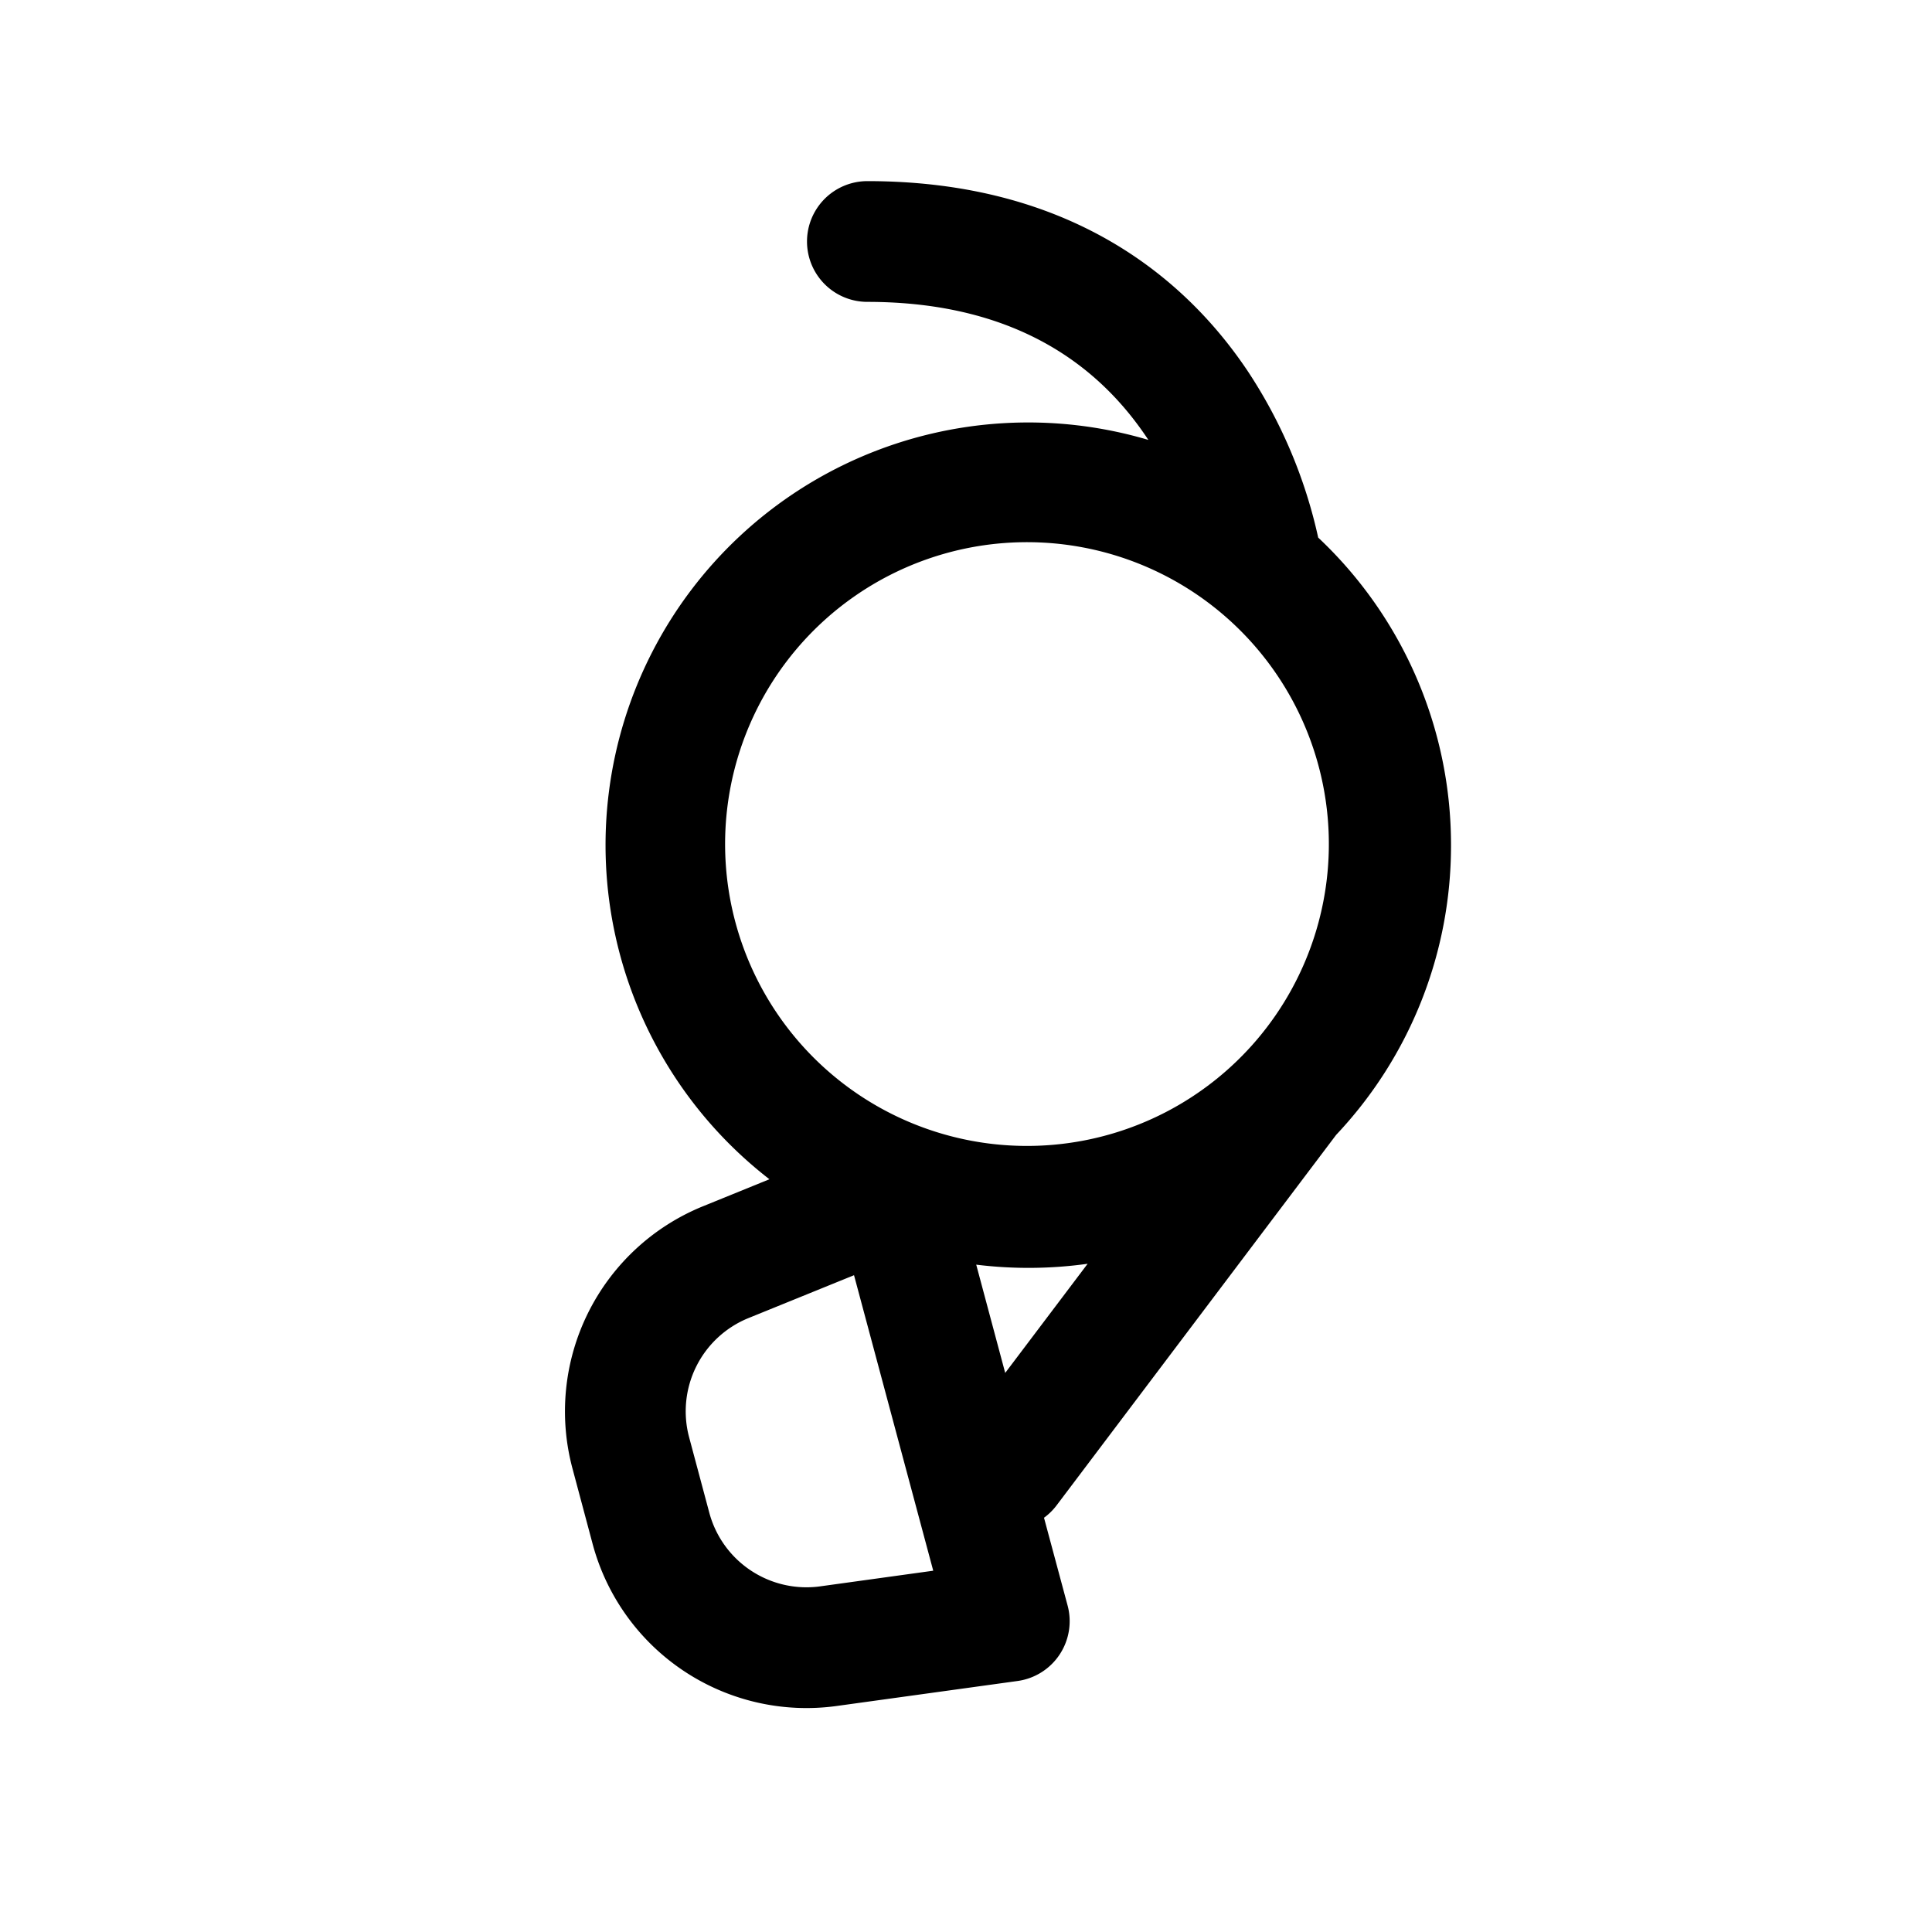 <svg xmlns="http://www.w3.org/2000/svg" width="24" height="24"><path fill-rule="evenodd" d="M14.255 5.449l.011.016a5.25 5.25 0 00-4.708 9.184l-.826.336a2.75 2.75 0 00-1.62 3.259l.25.936a2.75 2.75 0 003.034 2.012l2.244-.31a.75.75 0 00.622-.938l-.293-1.09a.746.746 0 00.155-.152l3.474-4.604a5.234 5.234 0 001.427-3.598 5.237 5.237 0 00-1.65-3.822 6.123 6.123 0 00-.87-2.06c-.8-1.2-2.248-2.368-4.73-2.368a.75.75 0 000 1.5c1.919 0 2.924.864 3.48 1.699zm-1.768 11.606l1.024-1.356a5.299 5.299 0 01-1.384.011l.36 1.345zm2.711-9.417a3.75 3.75 0 10-4.846 5.724 3.75 3.75 0 004.846-5.724zM10.19 19.706l1.403-.194-.984-3.671-1.312.533a1.25 1.25 0 00-.736 1.482l.25.935a1.25 1.25 0 001.38.915z"/></svg>